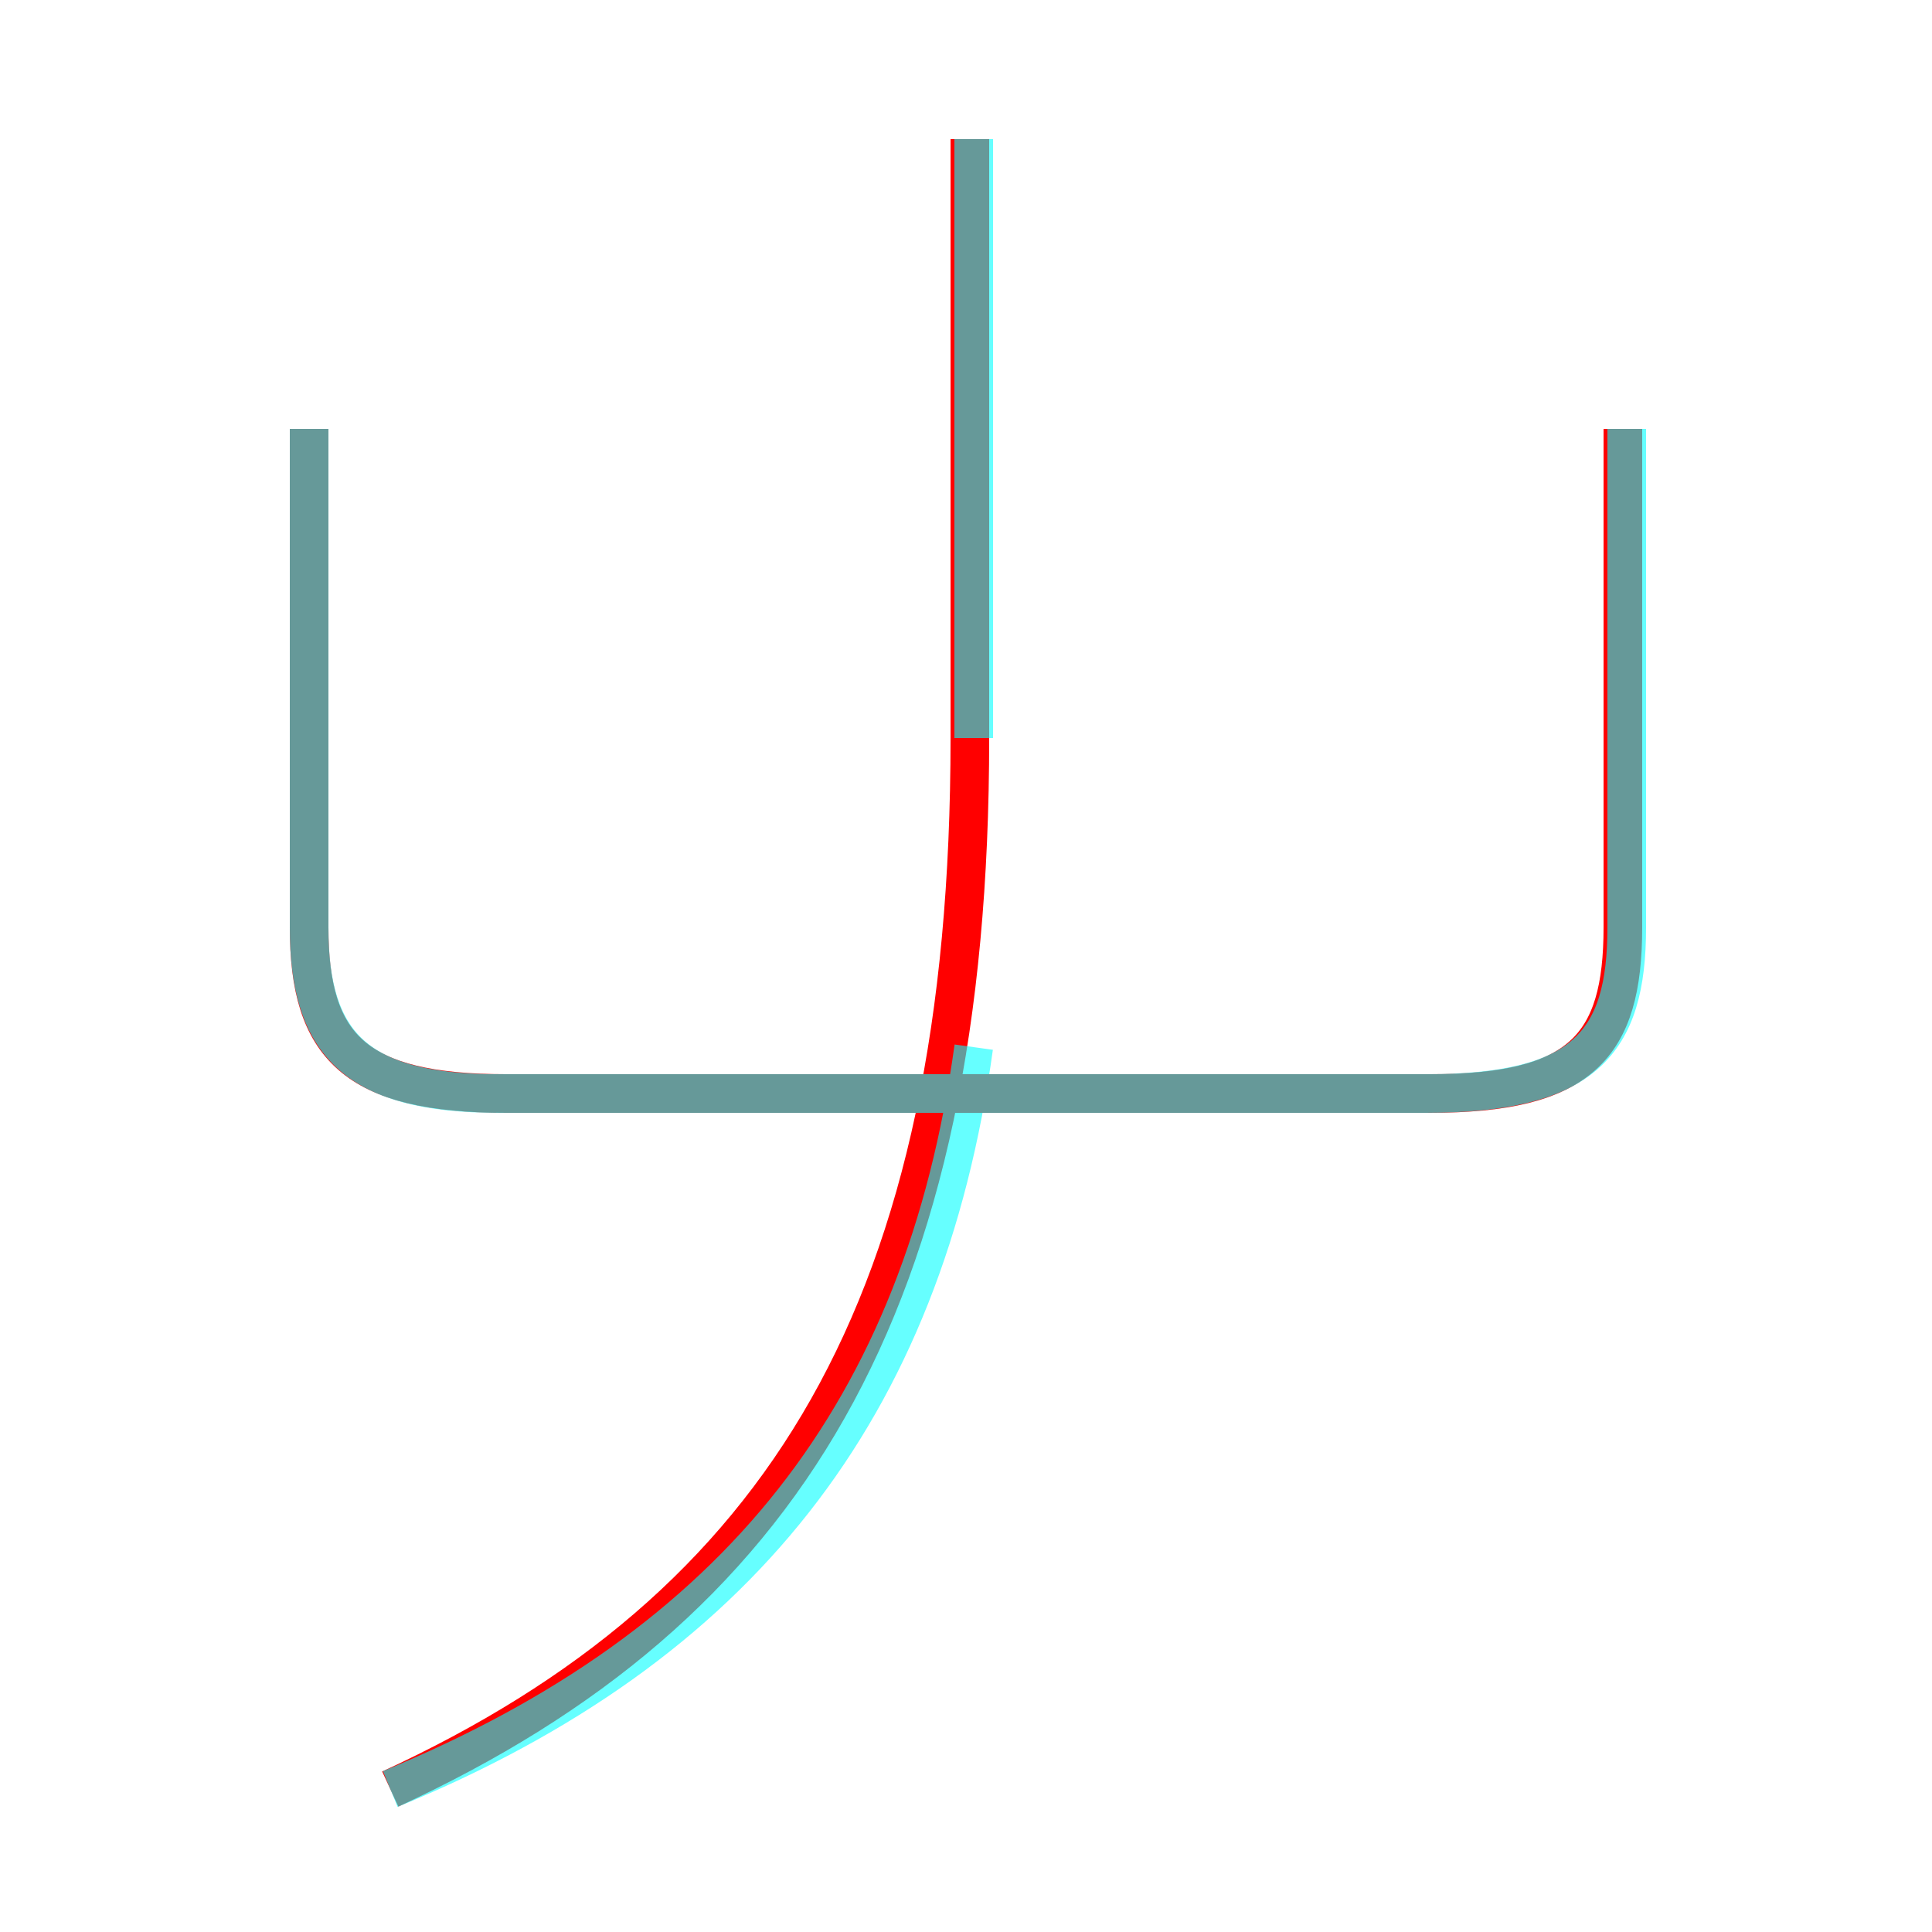 <?xml version='1.0' encoding='utf8'?>
<svg viewBox="0.0 -6.0 50.0 50.0" version="1.1" xmlns="http://www.w3.org/2000/svg">
<rect x="0.0" y="-6.0" width="50.0" height="50.0" fill="#333333" stroke="none"/>
<rect x="-1000" y="-1000" width="2000" height="2000" stroke="white" fill="white"/>
<g style="fill:none;stroke:rgba(255, 0, 0, 1);  stroke-width:1"><path d="M 10.1 2.3 C 20.3 -2.4 25.1 -10.2 25.1 -24.9 L 25.1 -40.4 M 8.0 -32.9 L 8.0 -20.0 C 8.0 -16.9 9.2 -15.7 13.1 -15.7 L 37.0 -15.7 C 40.9 -15.7 42.0 -16.9 42.0 -20.0 L 42.0 -32.9" transform="translate(0.0 38.0)" />
</g>
<g style="fill:none;stroke:rgba(0, 255, 255, 0.6);  stroke-width:1">
<path d="M 10.1 2.3 C 19.1 -1.4 23.9 -7.5 25.2 -16.9 M 8.0 -32.9 L 8.0 -20.0 C 8.0 -17.0 9.2 -15.7 12.9 -15.7 L 36.9 -15.7 C 41.0 -15.7 42.1 -17.0 42.1 -20.0 L 42.1 -32.9 M 25.2 -40.4 L 25.2 -24.9" transform="translate(0.0 38.0)" />
</g>
</svg>